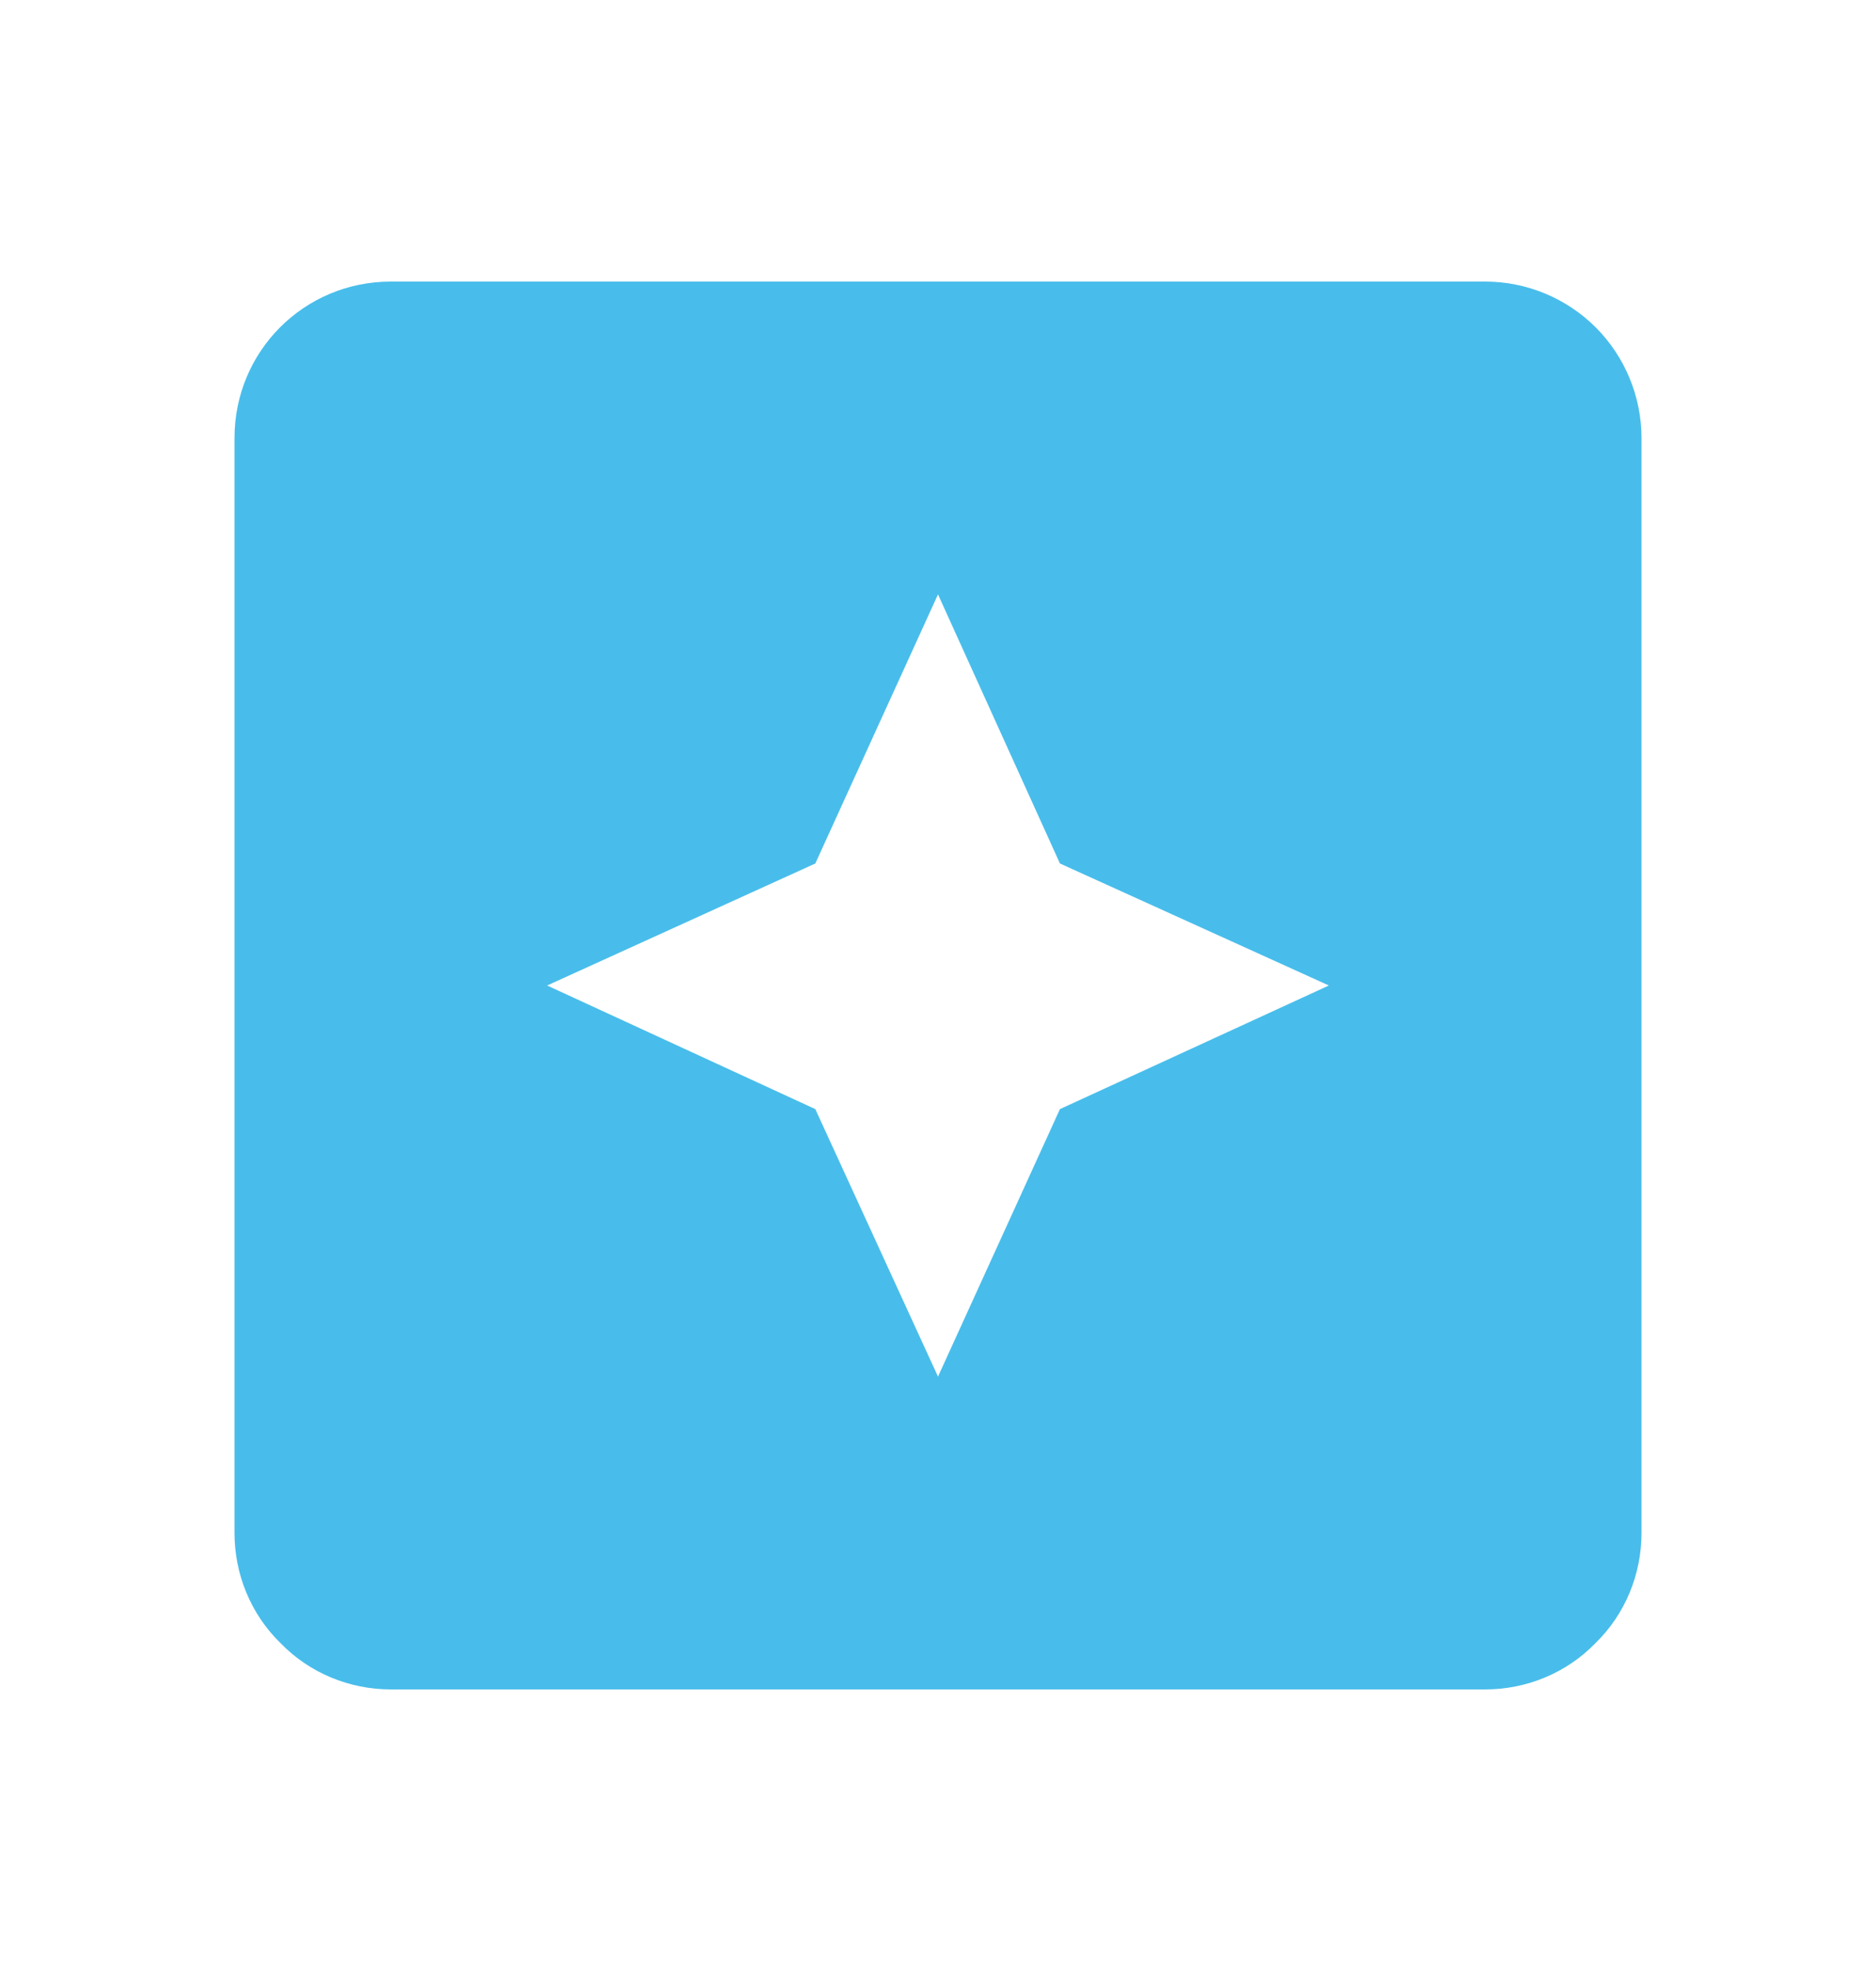 <svg width="20" height="21" viewBox="0 0 20 21" fill="none" xmlns="http://www.w3.org/2000/svg">
<path d="M4.167 3H15.833C16.275 3 16.699 3.176 17.012 3.488C17.324 3.801 17.5 4.225 17.5 4.667V16.333C17.5 16.775 17.325 17.2 17.008 17.508C16.7 17.825 16.275 18 15.833 18H4.167C3.725 18 3.3 17.825 2.992 17.508C2.675 17.2 2.5 16.775 2.5 16.333V4.667C2.5 3.742 3.242 3 4.167 3ZM10 14.667L11.3 11.817L14.167 10.5L11.3 9.2L10 6.333L8.692 9.2L5.833 10.5L8.692 11.817L10 14.667Z" fill="#48BDEB"/>
</svg>
